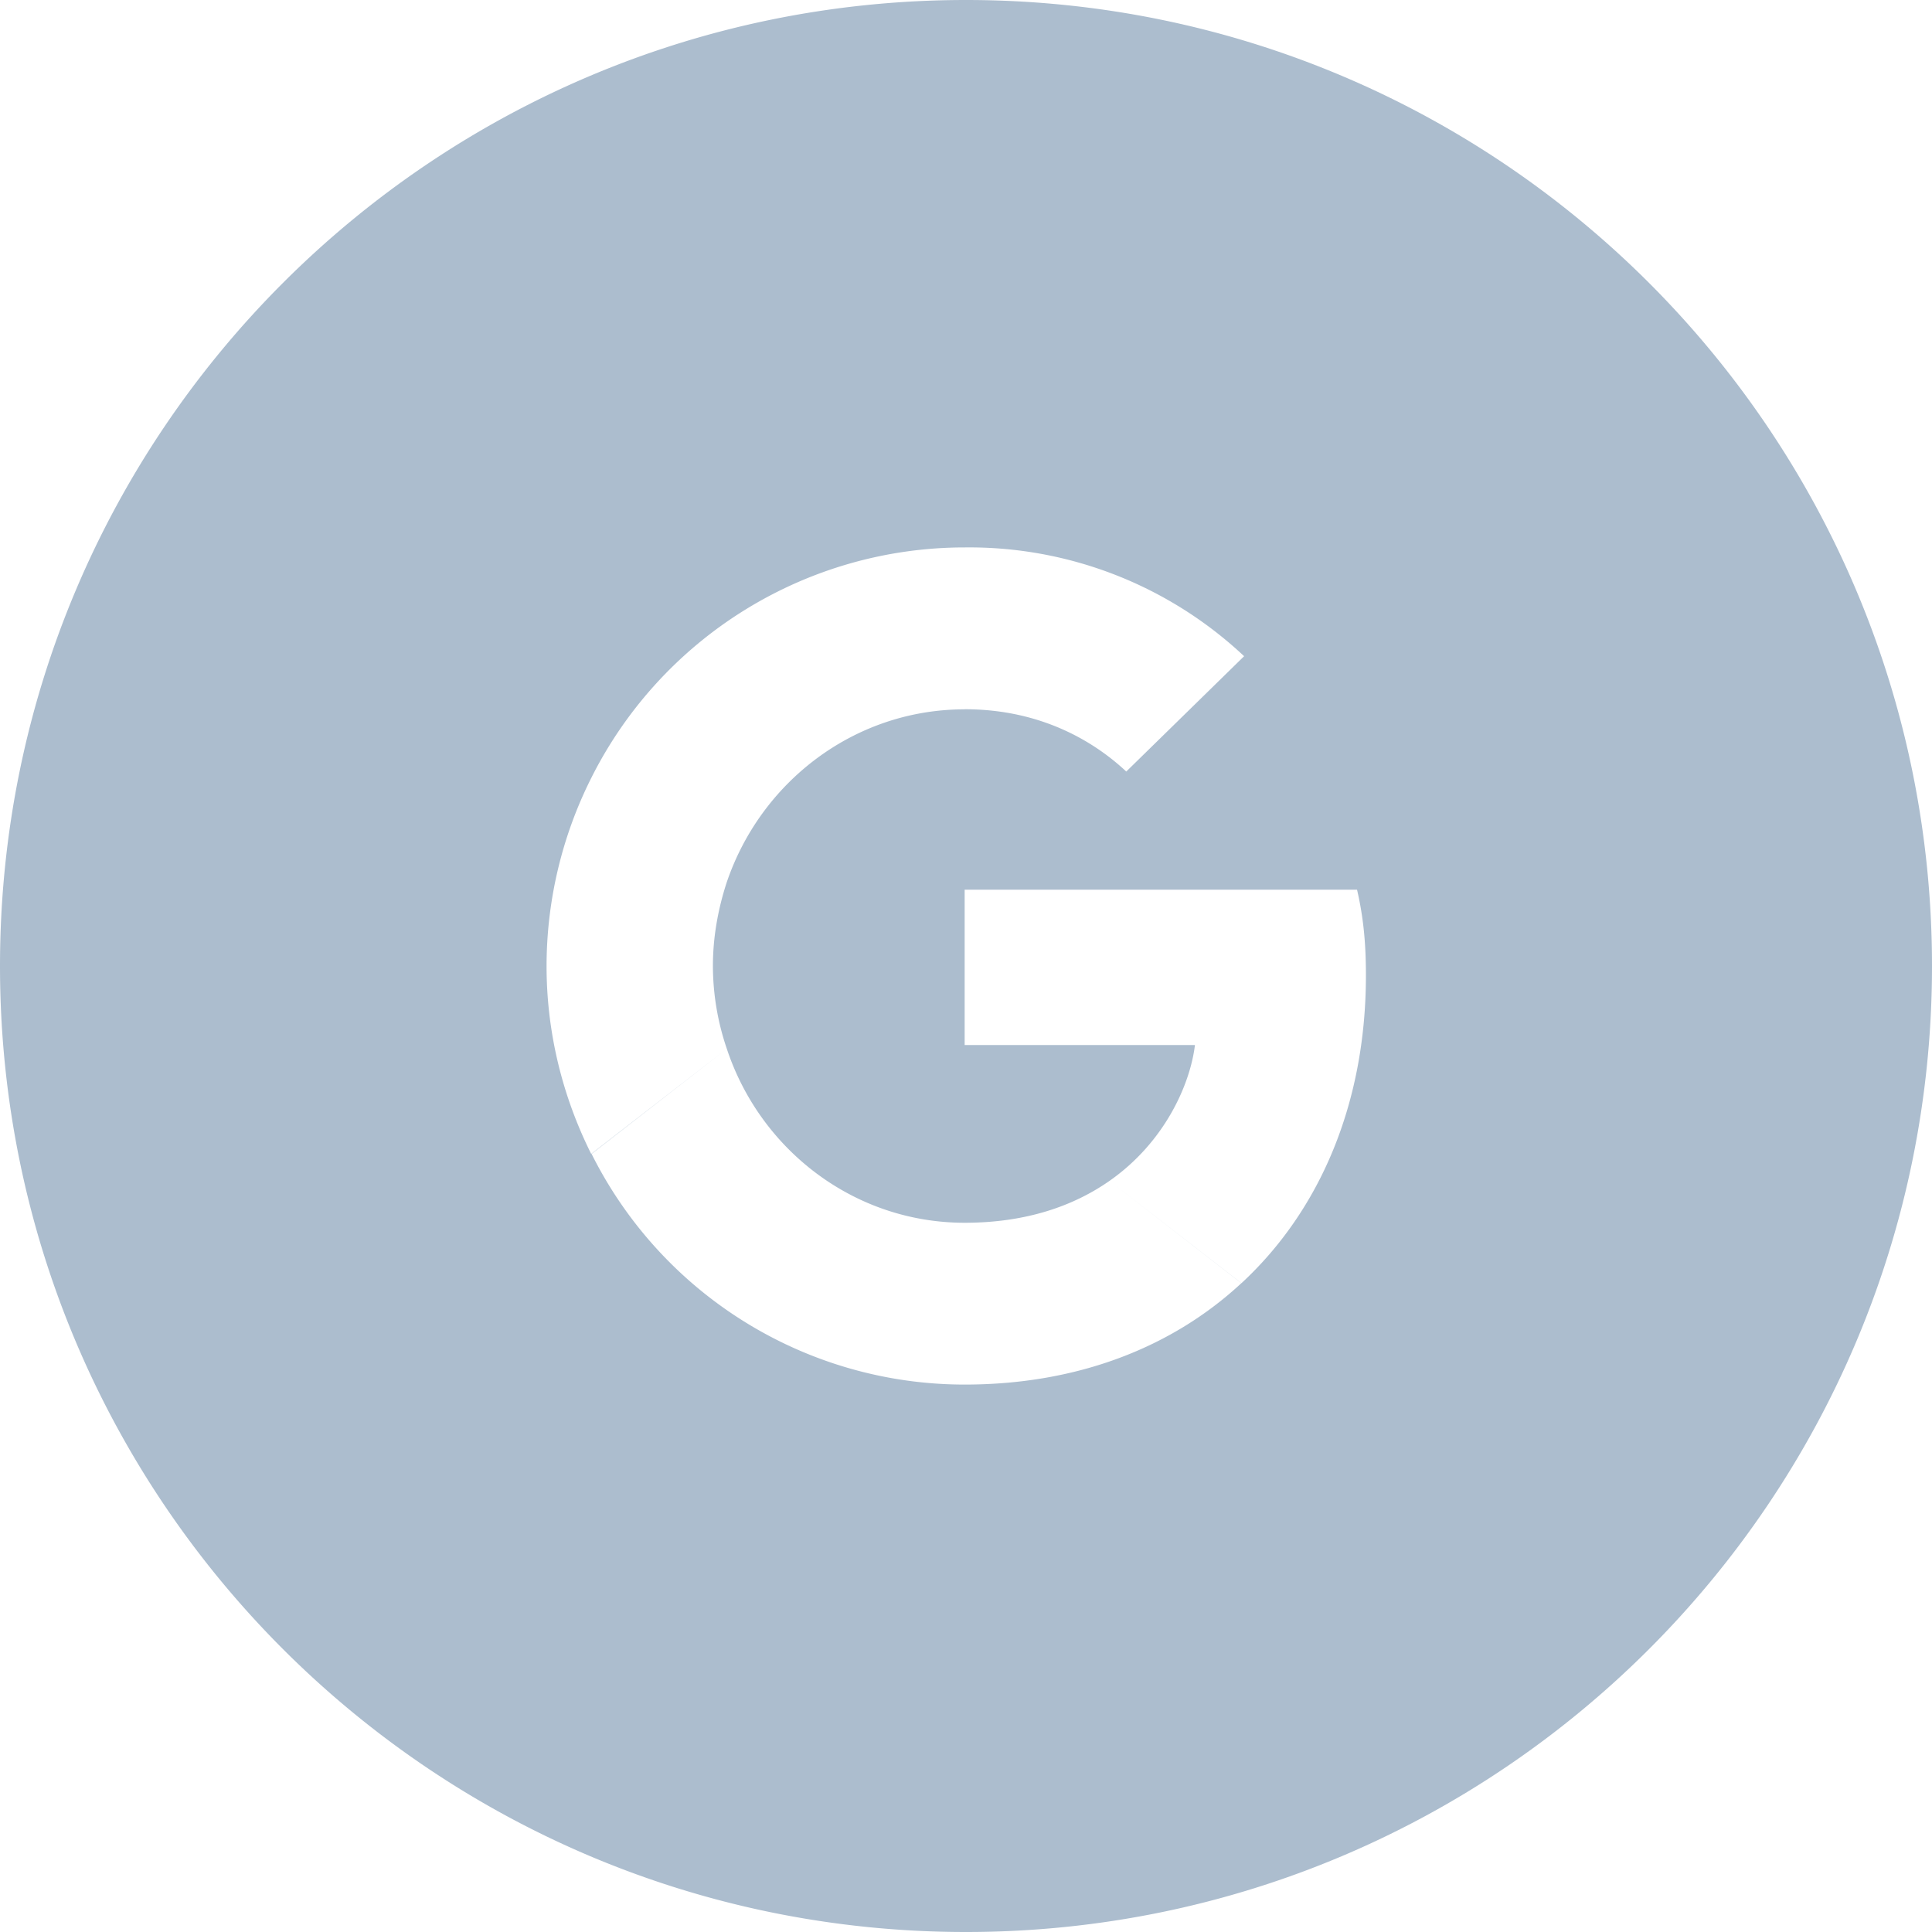 <svg width="20" height="20" fill="none" xmlns="http://www.w3.org/2000/svg"><path fill-rule="evenodd" clip-rule="evenodd" d="M0 10C0 4.477 4.477 0 10 0s10 4.477 10 10-4.477 10-10 10S0 15.523 0 10Zm9.986-2.658c.812 0 1.36.352 1.673.645l1.22-1.194a4.154 4.154 0 0 0-2.893-1.126A4.323 4.323 0 0 0 6.12 8.055l1.4 1.088c.35-1.045 1.321-1.8 2.466-1.8Zm4.154 2.754c0-.356-.03-.616-.092-.886H9.986v1.608h2.384c-.048.4-.307 1.002-.884 1.406l1.365 1.06c.817-.756 1.289-1.868 1.289-3.188Zm-6.616.761A2.67 2.67 0 0 1 7.38 10c0-.299.053-.587.14-.857l-1.4-1.088A4.342 4.342 0 0 0 5.658 10c0 .698.169 1.358.462 1.945l1.404-1.088Zm2.462 3.476c1.168 0 2.149-.385 2.865-1.05l-1.365-1.059c-.366.256-.856.434-1.5.434-1.145 0-2.116-.756-2.462-1.801l-1.4 1.088a4.316 4.316 0 0 0 3.862 2.388Z" fill="#ACBDCE"/></svg>